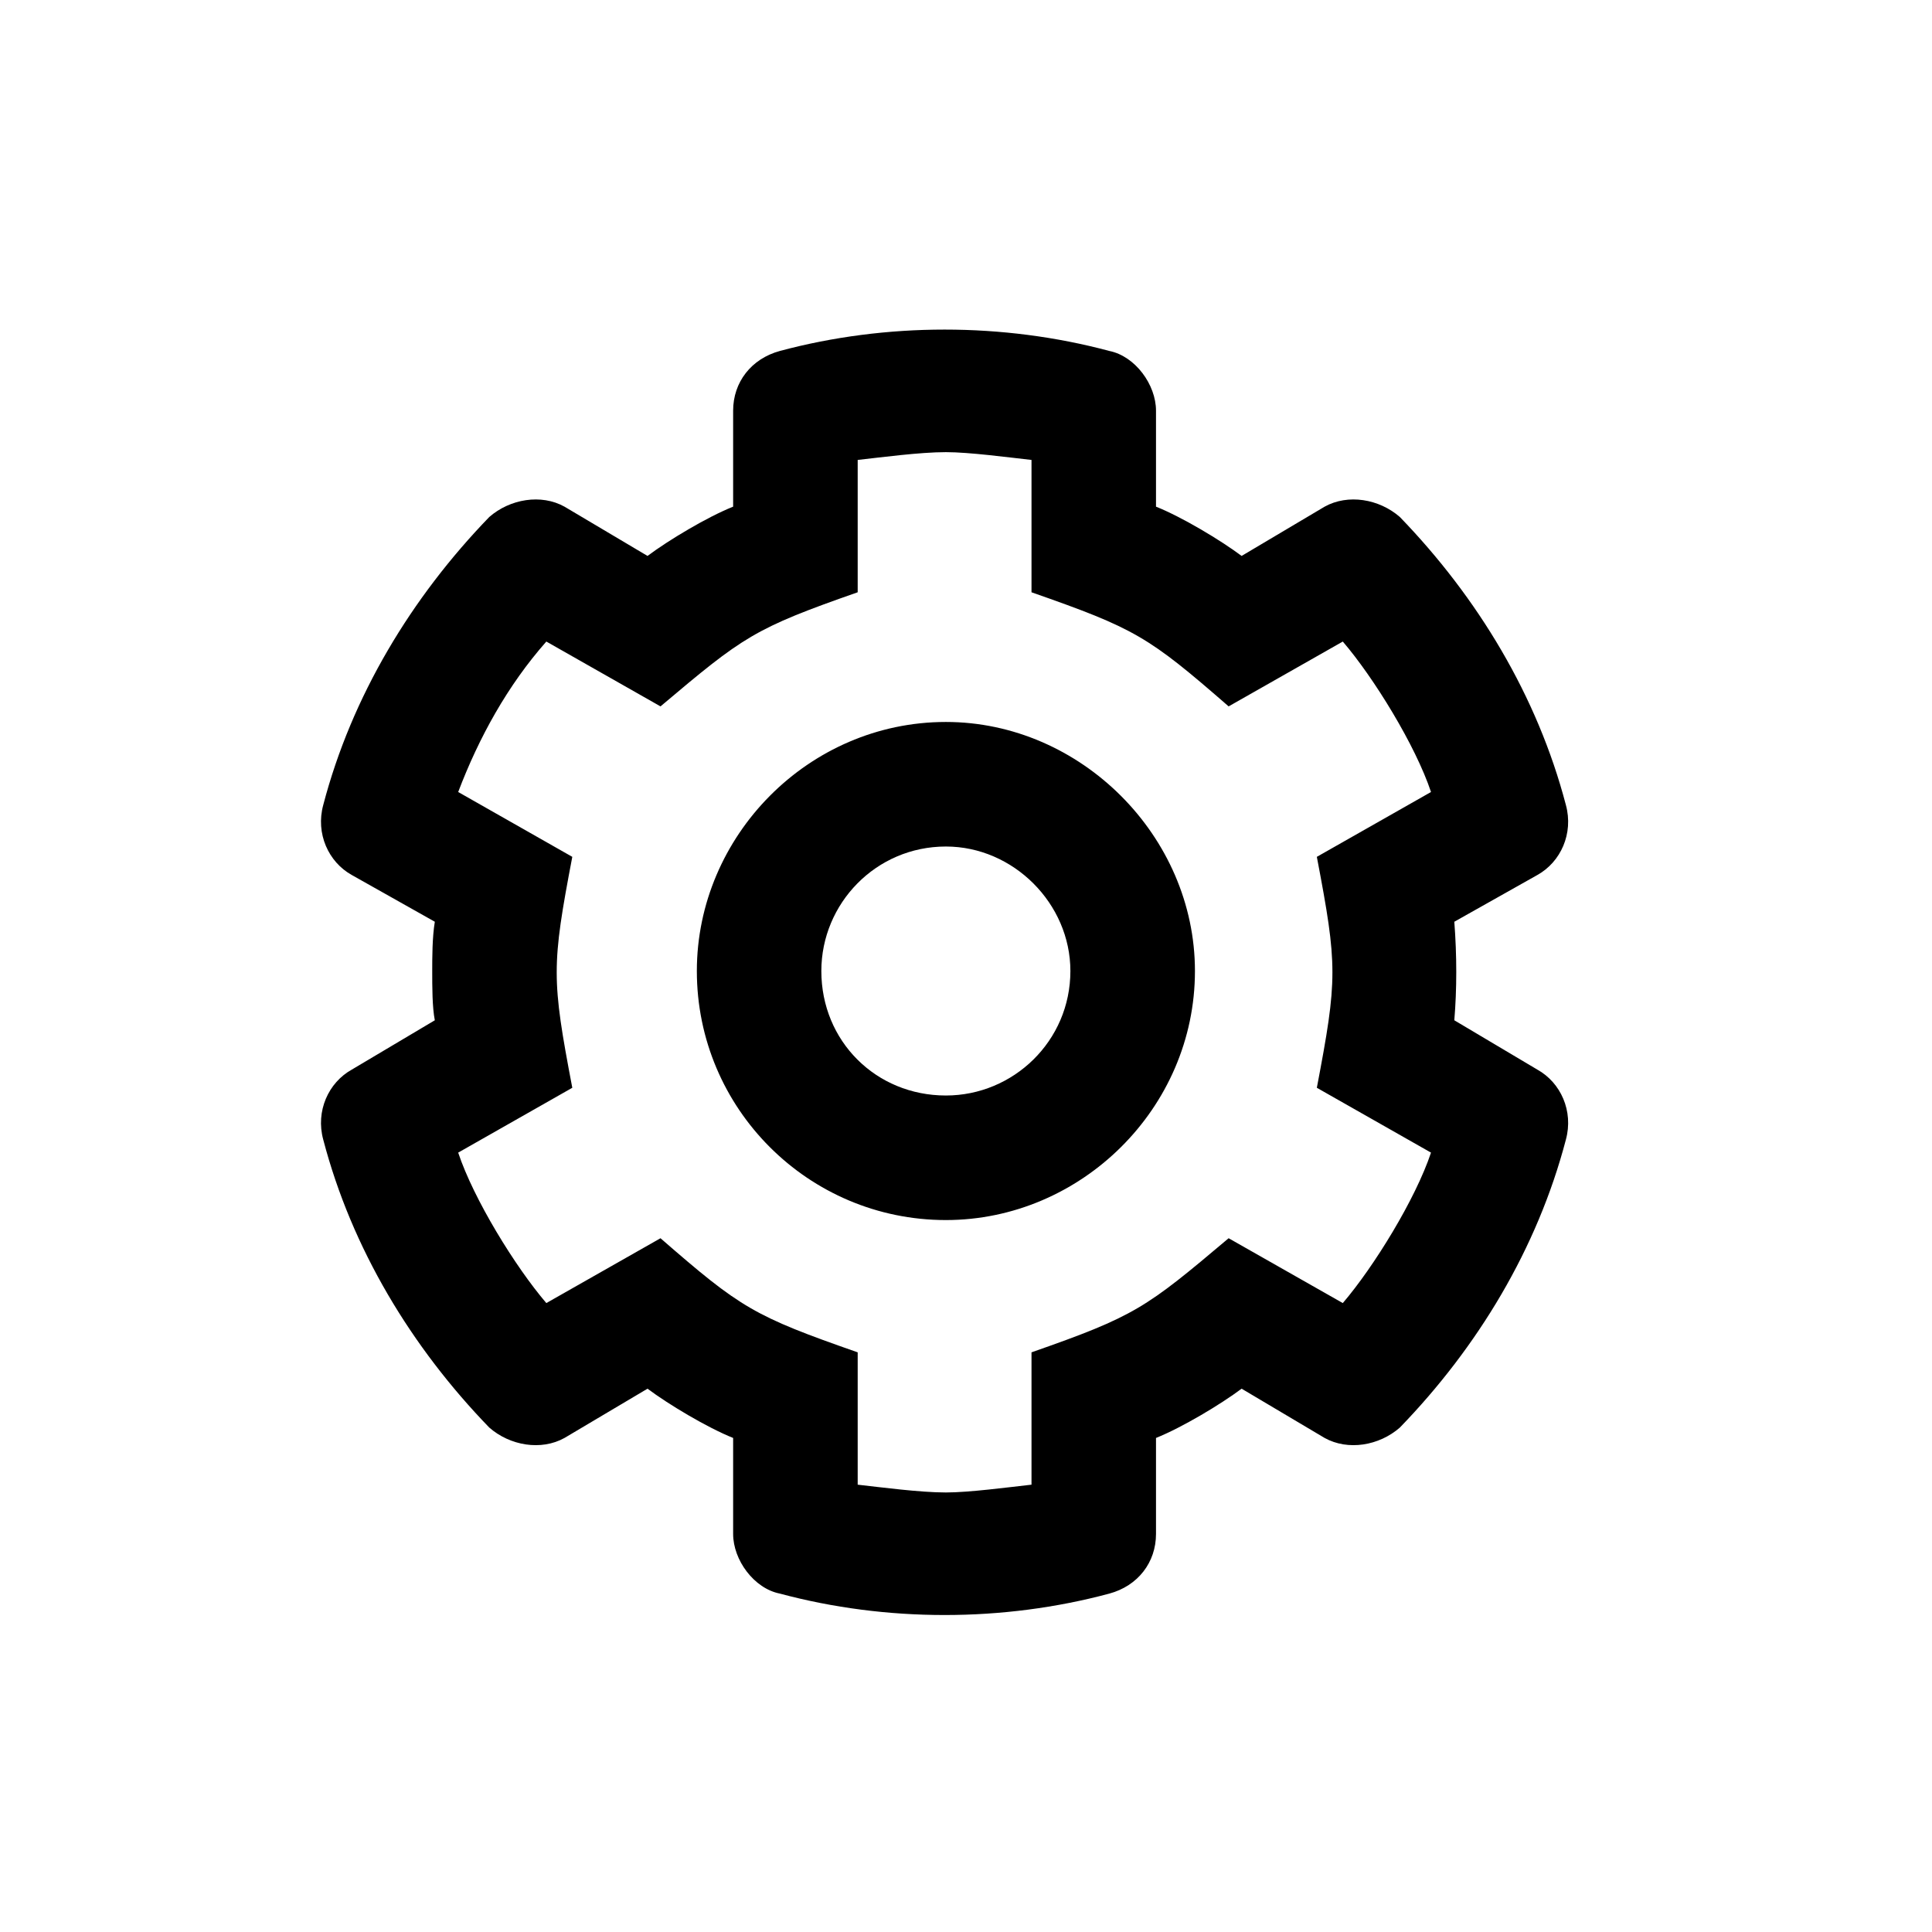 <svg width="32" height="32" viewBox="0 0 32 32"  xmlns="http://www.w3.org/2000/svg">
<path d="M24.088 15.267L25.463 14.493C25.85 14.278 26.065 13.806 25.936 13.333C25.463 11.528 24.475 9.896 23.186 8.563C22.842 8.263 22.327 8.177 21.94 8.392L20.565 9.208C20.221 8.95 19.577 8.563 19.147 8.392V6.802C19.147 6.372 18.803 5.899 18.374 5.813C16.612 5.341 14.678 5.341 12.917 5.813C12.444 5.942 12.143 6.329 12.143 6.802V8.392C11.713 8.563 11.069 8.95 10.725 9.208L9.35 8.392C8.964 8.177 8.448 8.263 8.104 8.563C6.815 9.896 5.827 11.528 5.354 13.333C5.225 13.806 5.44 14.278 5.827 14.493L7.202 15.267C7.159 15.524 7.159 15.868 7.159 16.083C7.159 16.341 7.159 16.685 7.202 16.899L5.827 17.716C5.44 17.931 5.225 18.403 5.354 18.876C5.827 20.681 6.815 22.314 8.104 23.645C8.448 23.946 8.964 24.032 9.35 23.817L10.725 23.001C11.069 23.259 11.713 23.645 12.143 23.817V25.407C12.143 25.837 12.487 26.31 12.917 26.395C14.678 26.868 16.612 26.868 18.374 26.395C18.846 26.267 19.147 25.88 19.147 25.407V23.817C19.577 23.645 20.221 23.259 20.565 23.001L21.94 23.817C22.327 24.032 22.842 23.946 23.186 23.645C24.475 22.314 25.463 20.681 25.936 18.876C26.065 18.403 25.85 17.931 25.463 17.716L24.088 16.899C24.131 16.384 24.131 15.825 24.088 15.267ZM21.811 18.017L23.702 19.091C23.444 19.864 22.756 20.981 22.241 21.583L20.35 20.509C18.975 21.669 18.803 21.798 17.085 22.399V24.591C16.698 24.634 16.053 24.72 15.667 24.72C15.237 24.72 14.592 24.634 14.206 24.591V22.399C12.487 21.798 12.272 21.669 10.94 20.509L9.049 21.583C8.534 20.981 7.846 19.864 7.589 19.091L9.479 18.017C9.135 16.212 9.135 15.997 9.479 14.192L7.589 13.118C7.932 12.216 8.405 11.356 9.049 10.626L10.94 11.7C12.315 10.54 12.487 10.411 14.206 9.81V7.618C14.592 7.575 15.237 7.489 15.667 7.489C16.053 7.489 16.698 7.575 17.085 7.618V9.81C18.803 10.411 19.018 10.54 20.35 11.7L22.241 10.626C22.756 11.227 23.444 12.345 23.702 13.118L21.811 14.192C22.155 15.997 22.155 16.212 21.811 18.017ZM15.667 11.958C13.389 11.958 11.542 13.849 11.542 16.083C11.542 18.36 13.389 20.208 15.667 20.208C17.901 20.208 19.792 18.36 19.792 16.083C19.792 13.849 17.901 11.958 15.667 11.958ZM15.667 18.145C14.507 18.145 13.604 17.243 13.604 16.083C13.604 14.966 14.507 14.021 15.667 14.021C16.784 14.021 17.729 14.966 17.729 16.083C17.729 17.243 16.784 18.145 15.667 18.145Z"/>
</svg>
